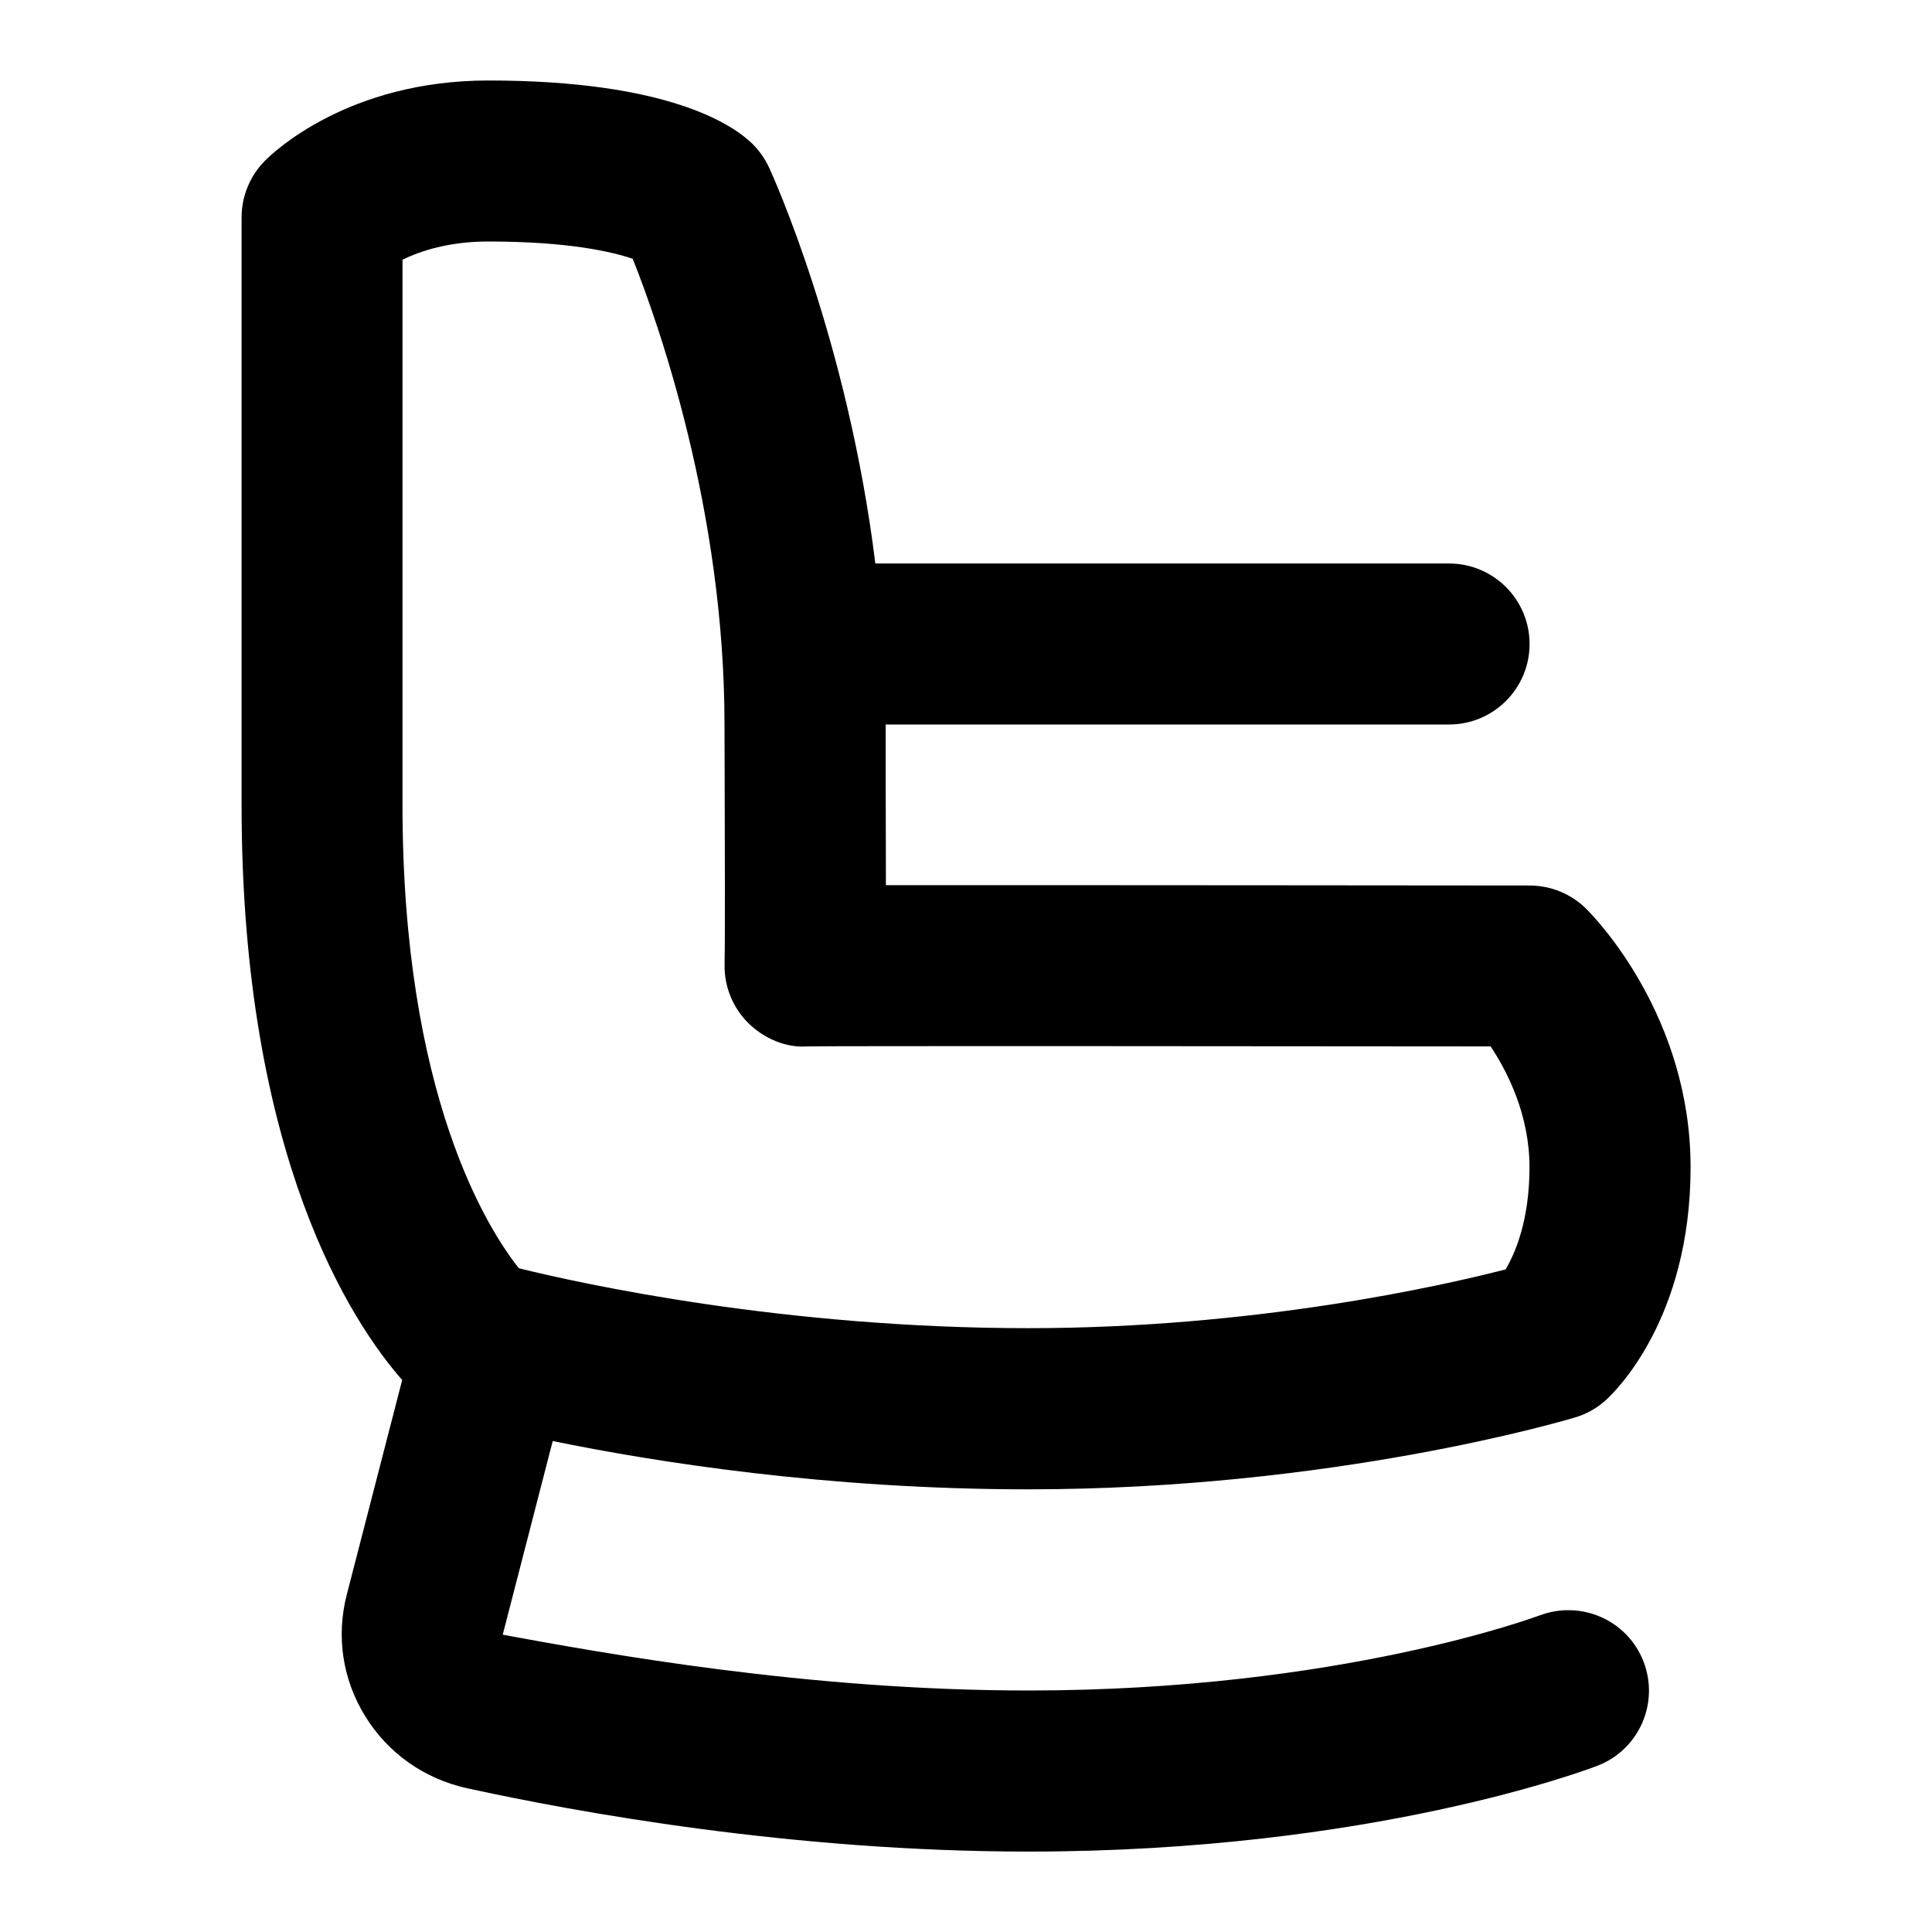 <svg id="Layer_1" viewBox="0 0 24 24" xmlns="http://www.w3.org/2000/svg" data-name="Layer 1"><path d="m19.125 20.067c-.024.009-2.485.933-6.35.933-2.751 0-5.279-.464-6.53-.693l.621-2.406c1.267.26 3.405.6 5.909.6 3.778 0 6.669-.856 6.791-.893.142-.042.271-.115.381-.214.108-.097 1.054-1.002 1.054-2.894 0-1.86-1.161-3.075-1.293-3.207-.187-.188-.441-.292-.706-.293-.282 0-5.676-.006-7.997-.004 0-.445-.002-.945-.003-1.348v-.648s6.999 0 6.999 0c.552 0 1-.448 1-1s-.448-1-1-1h-7.127c-.344-2.771-1.272-4.814-1.32-4.918-.052-.112-.124-.214-.212-.3-.243-.235-1.047-.782-3.276-.782-1.743 0-2.676.896-2.777.999-.184.187-.288.439-.288.702v7.3c0 4.388 1.386 6.448 1.995 7.142l-.688 2.665c-.134.518-.053 1.054.227 1.509.284.462.736.781 1.271.898 1.341.293 4.029.786 6.969.786 4.267 0 6.958-1.024 7.071-1.067.514-.199.769-.777.571-1.292-.198-.514-.775-.77-1.292-.574zm-14.125-16.841c.227-.11.58-.226 1.064-.226 1.006 0 1.548.13 1.796.215.319.802 1.14 3.126 1.14 5.785l.002.655c.002.797.006 1.991-.001 2.32-.007.273.099.538.292.731s.47.312.73.293c.35-.007 5.857-.003 8.494 0 .207.311.483.848.483 1.5 0 .666-.181 1.075-.297 1.27-.788.203-3.111.73-5.929.73-3.033 0-5.533-.548-6.328-.744-.379-.476-1.446-2.138-1.446-5.756z"/></svg>
